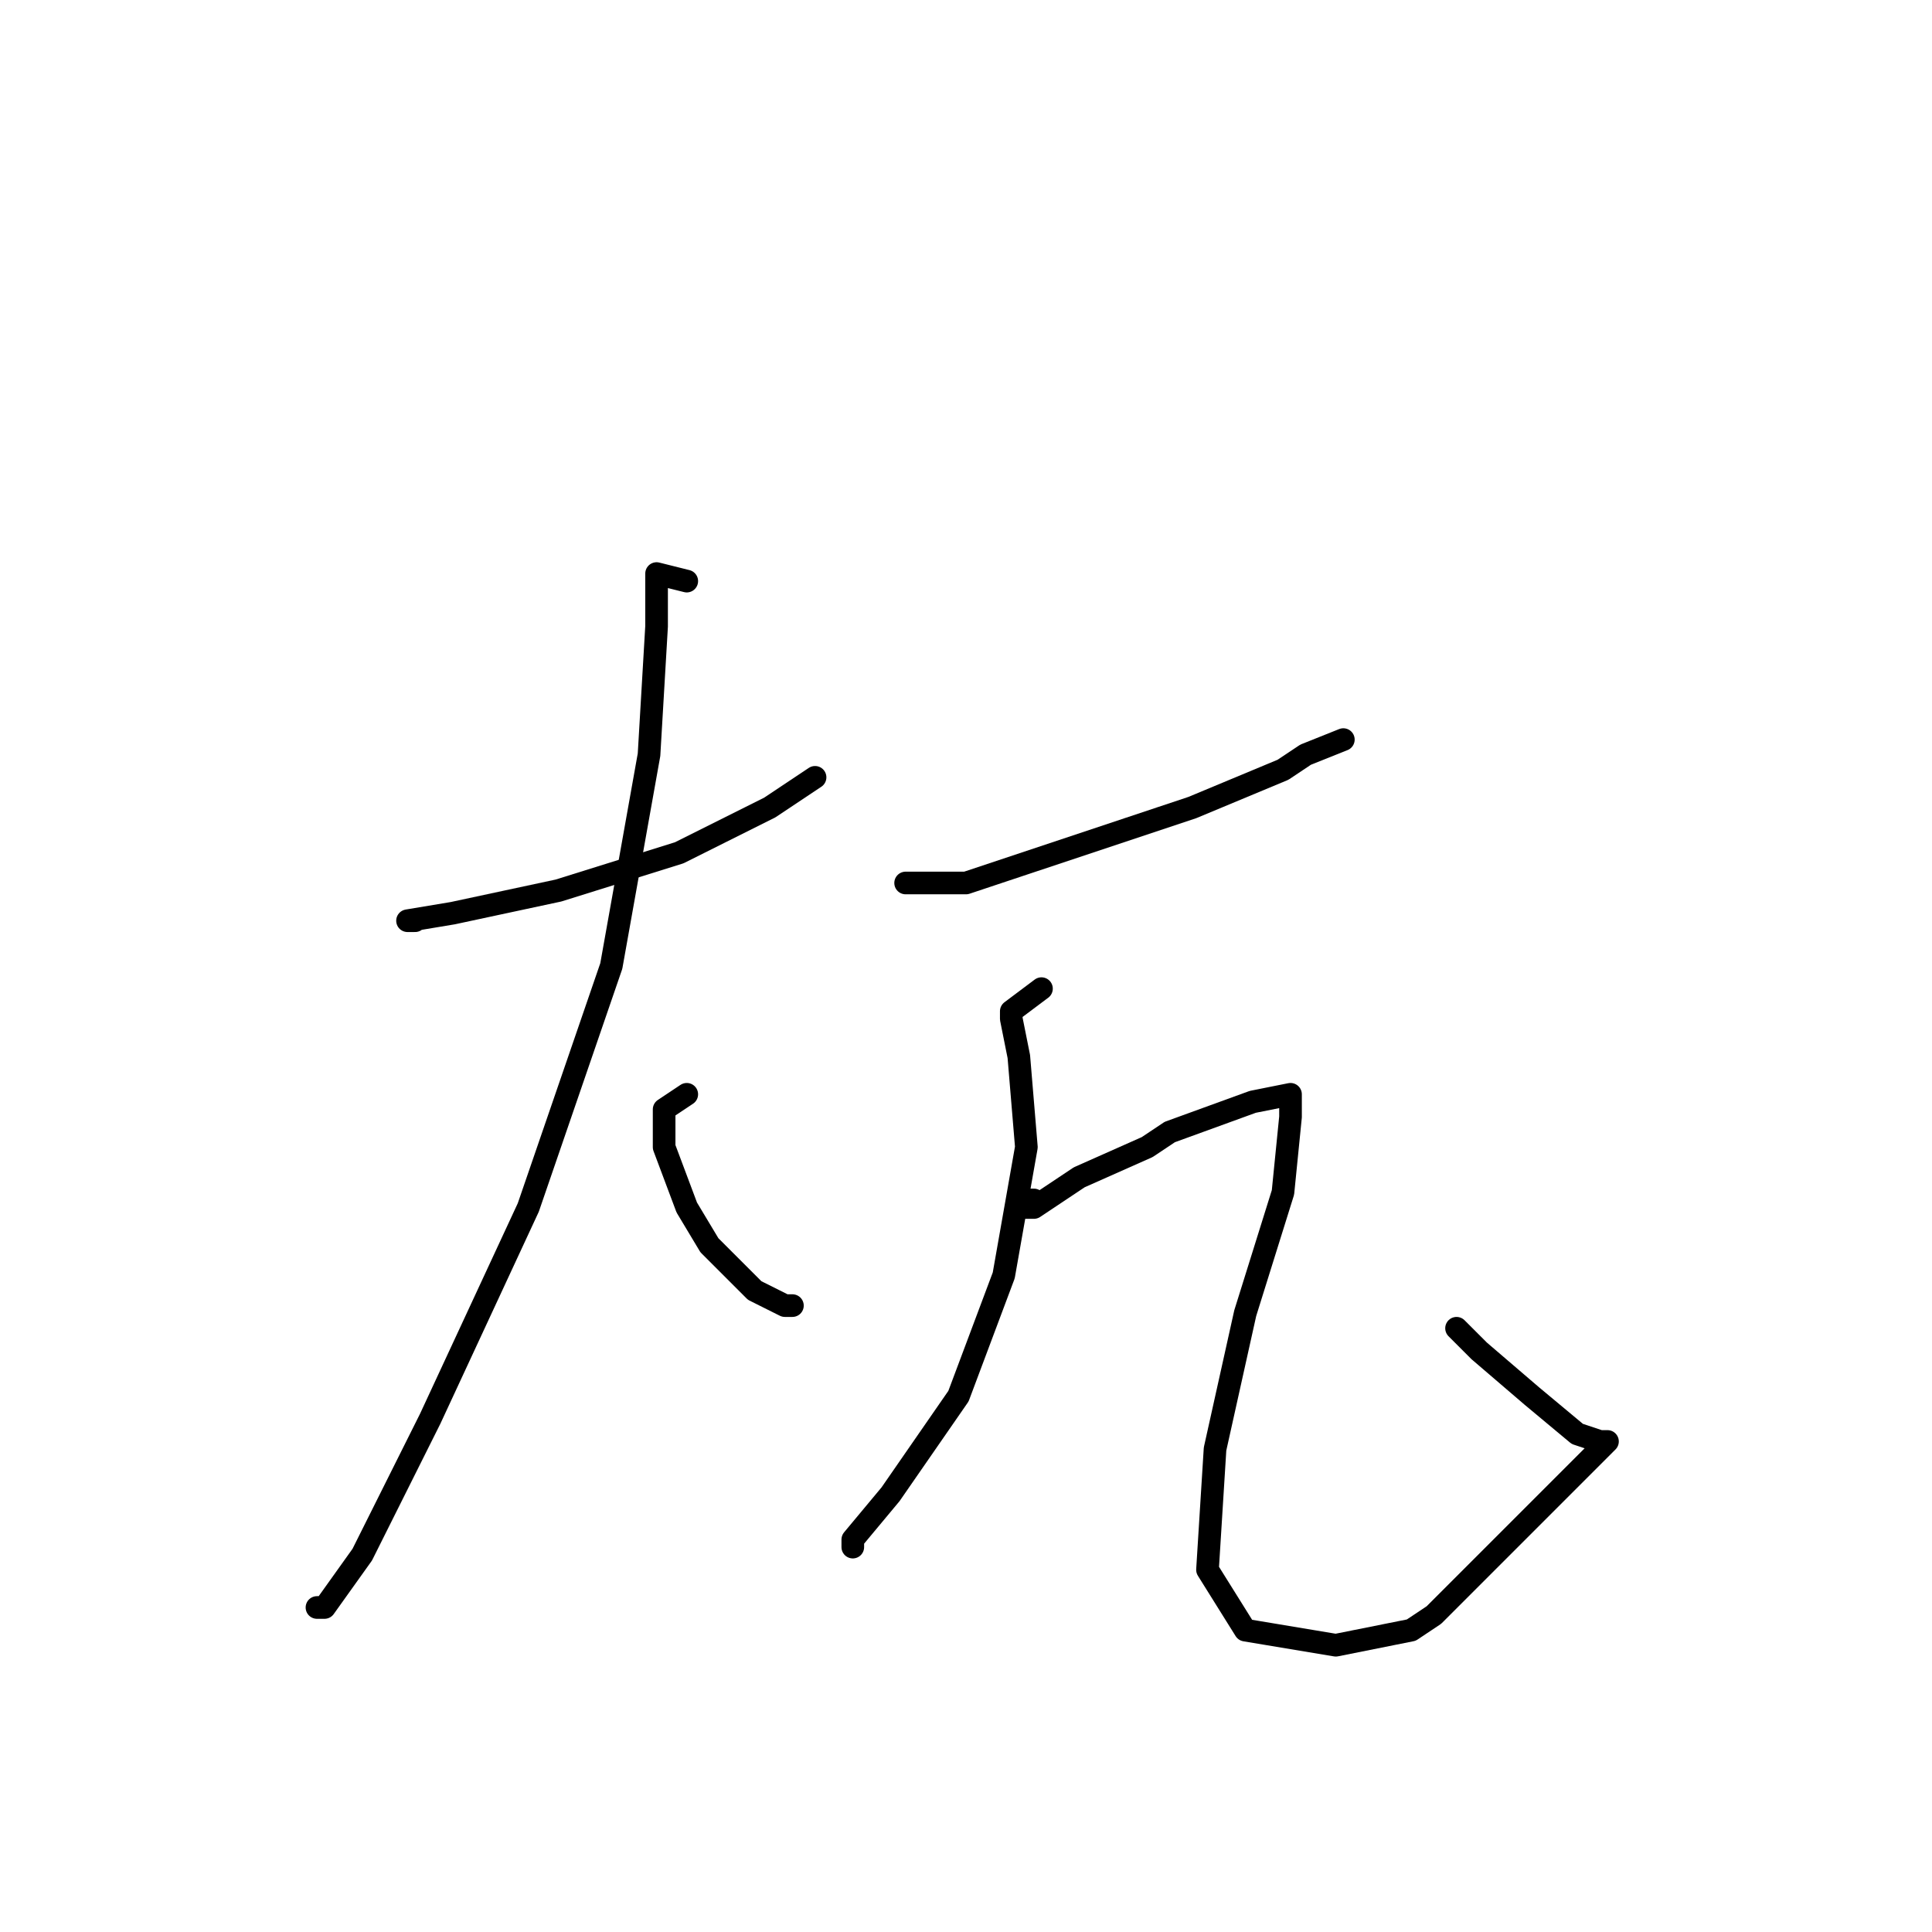 <?xml version="1.0" standalone="no"?>
    <svg width="256" height="256" xmlns="http://www.w3.org/2000/svg" version="1.1">
    <polyline stroke="black" stroke-width="3" stroke-linecap="round" fill="transparent" stroke-linejoin="round" points="55 122 54 122 60 121 74 118 90 113 102 107 108 103 108 103 " />
        <polyline stroke="black" stroke-width="3" stroke-linecap="round" fill="transparent" stroke-linejoin="round" points="91 77 87 76 87 80 87 83 86 100 81 128 70 160 57 188 48 206 43 213 42 213 42 213 " />
        <polyline stroke="black" stroke-width="3" stroke-linecap="round" fill="transparent" stroke-linejoin="round" points="91 145 88 147 88 152 91 160 94 165 95 166 99 170 100 171 104 173 105 173 105 173 " />
        <polyline stroke="black" stroke-width="3" stroke-linecap="round" fill="transparent" stroke-linejoin="round" points="125 117 120 117 122 117 128 117 140 113 158 107 170 102 173 100 178 98 178 98 " />
        <polyline stroke="black" stroke-width="3" stroke-linecap="round" fill="transparent" stroke-linejoin="round" points="138 131 134 134 134 135 135 140 136 152 133 169 127 185 118 198 113 204 113 205 113 205 " />
        <polyline stroke="black" stroke-width="3" stroke-linecap="round" fill="transparent" stroke-linejoin="round" points="137 159 136 159 135 160 137 160 143 156 152 152 155 150 166 146 171 145 171 148 170 158 165 174 161 192 160 208 165 216 177 218 187 216 190 214 201 203 209 195 213 191 212 191 209 190 203 185 196 179 193 176 193 176 " />
        </svg>